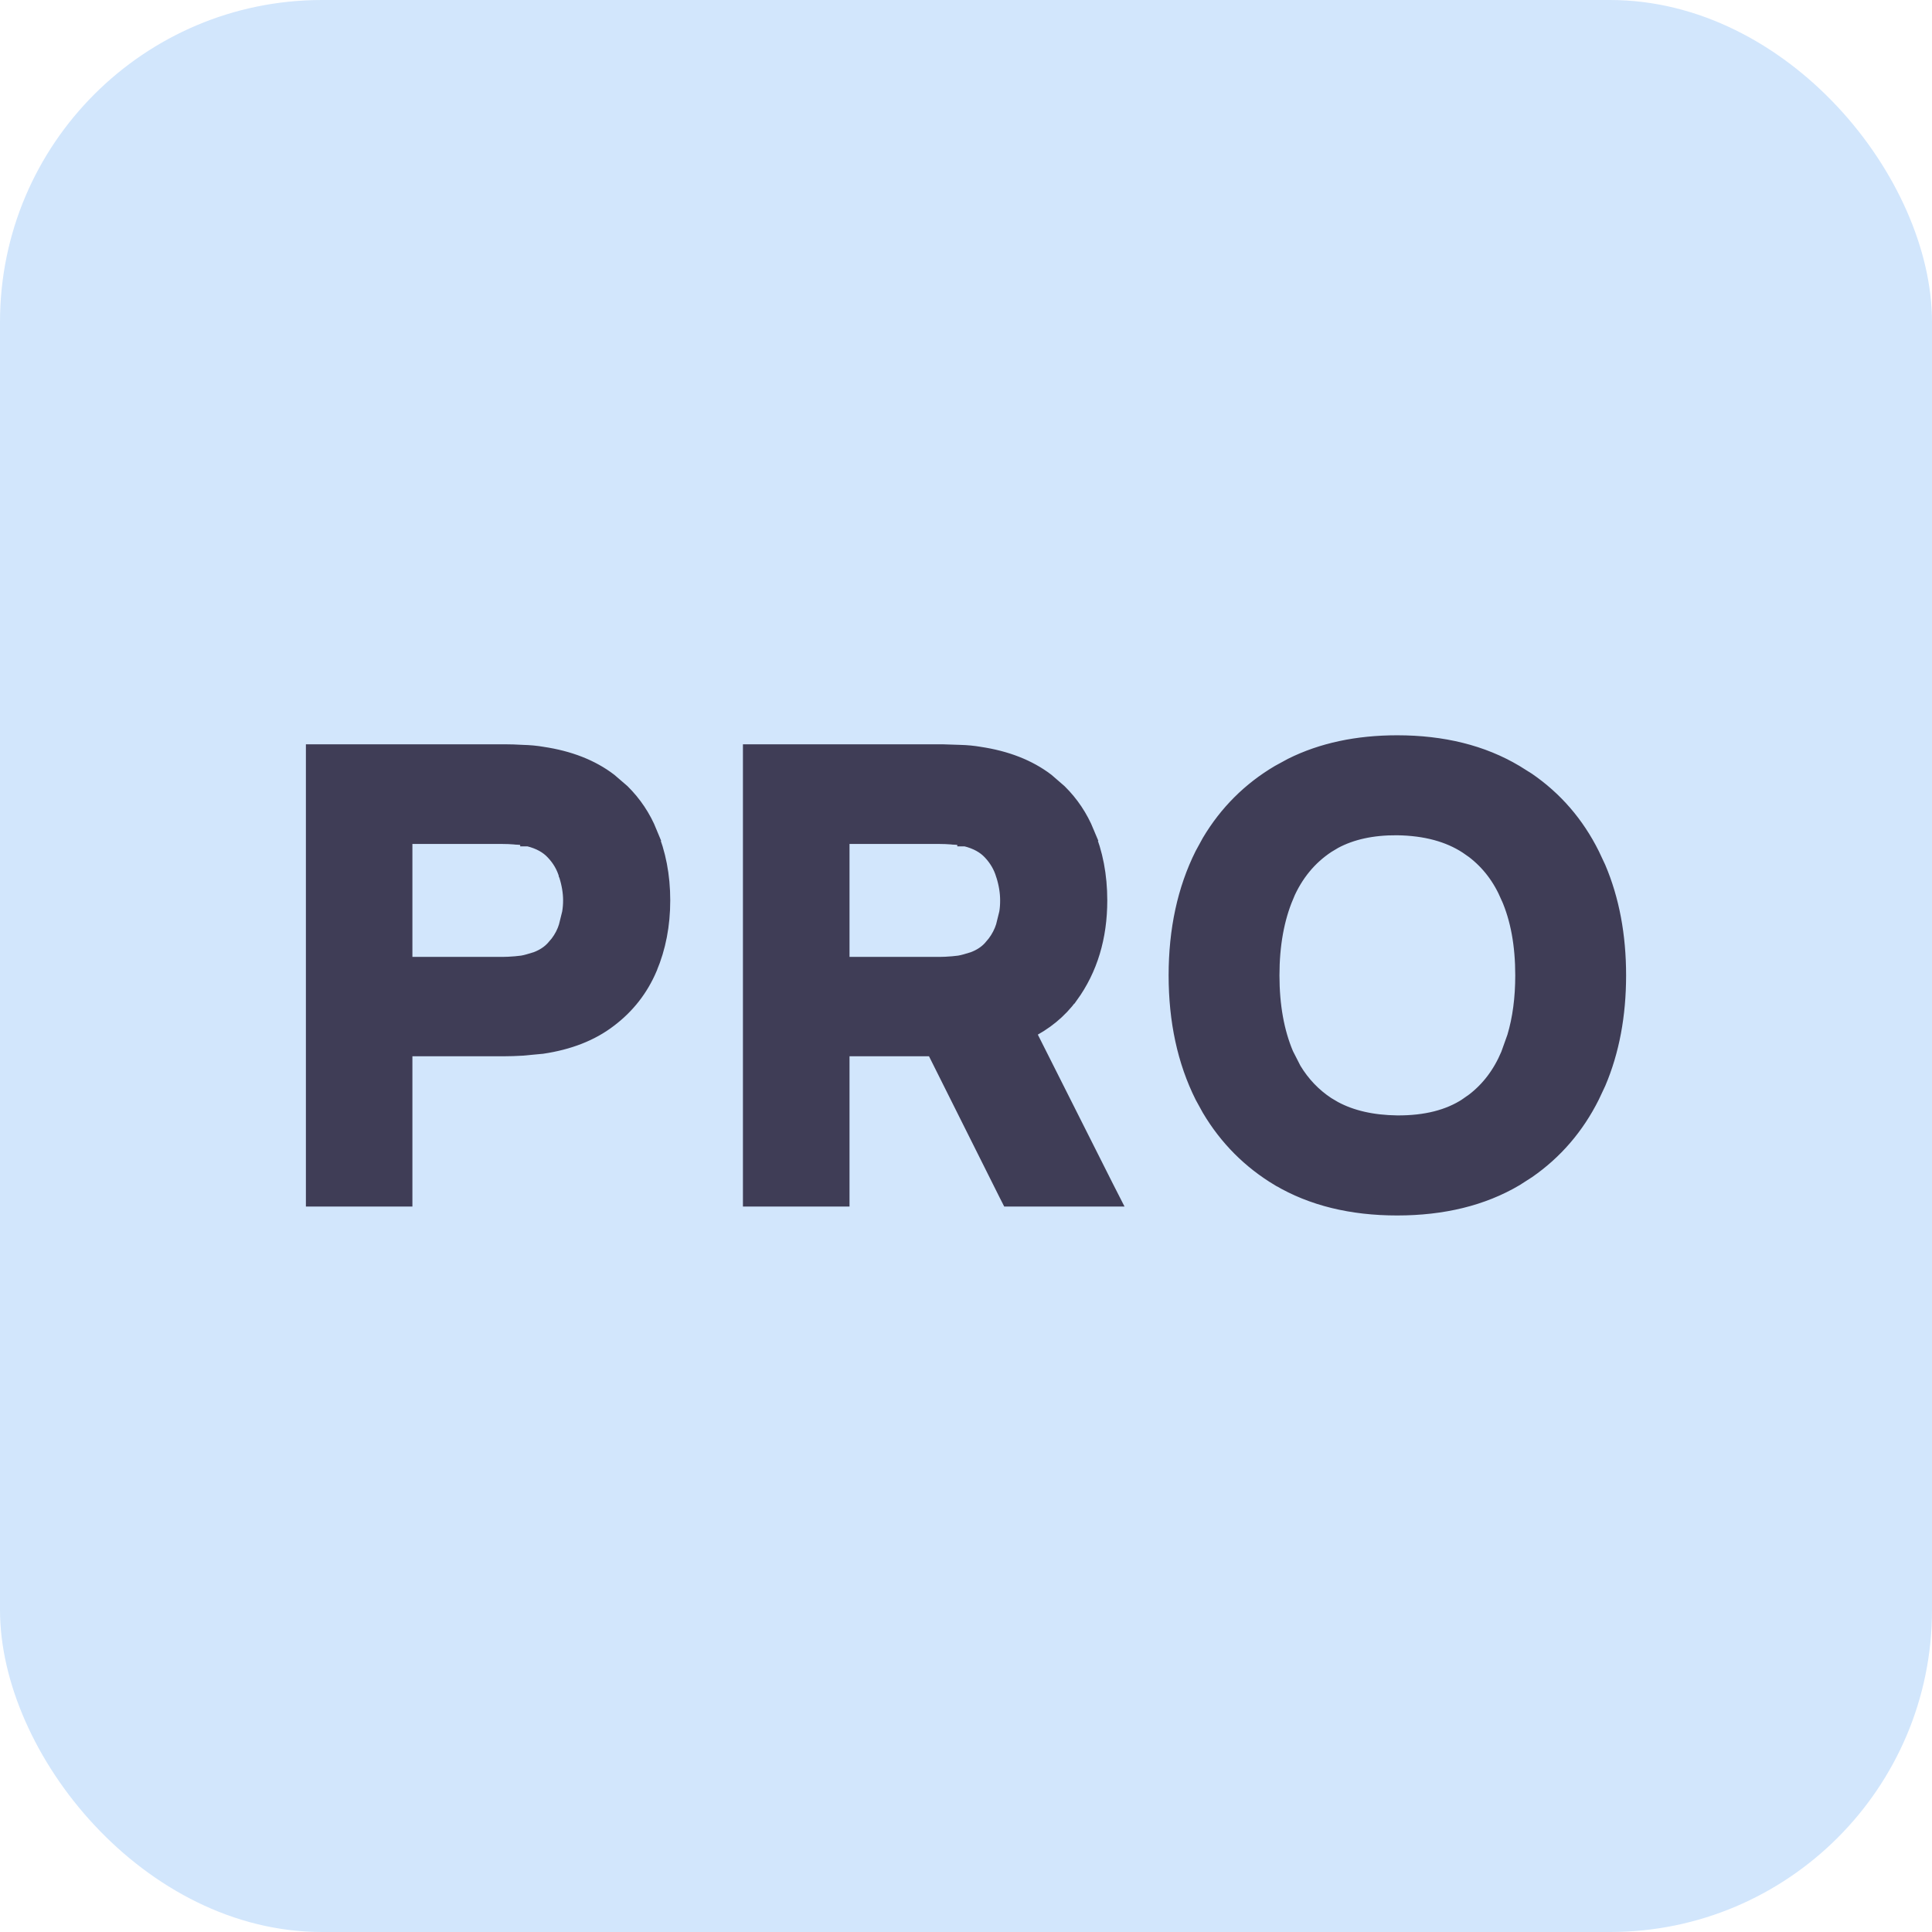 <svg width="24" height="24" viewBox="0 0 24 24" fill="none" xmlns="http://www.w3.org/2000/svg">
<rect width="24" height="24" rx="4" fill="#D2E6FC"/>
<path d="M17.356 9.234C17.922 9.234 18.413 9.355 18.825 9.601L18.975 9.695C19.315 9.929 19.581 10.236 19.771 10.617L19.849 10.783C20.017 11.178 20.1 11.623 20.1 12.116C20.1 12.61 20.017 13.056 19.849 13.45L19.771 13.616C19.581 13.996 19.315 14.305 18.976 14.54L18.825 14.637C18.414 14.88 17.922 14.999 17.356 14.999C16.791 14.999 16.3 14.88 15.889 14.637H15.888C15.529 14.422 15.243 14.134 15.029 13.774L14.942 13.616C14.725 13.182 14.617 12.681 14.617 12.116C14.617 11.552 14.725 11.051 14.942 10.617L15.029 10.458C15.243 10.099 15.529 9.813 15.888 9.601L16.046 9.515C16.423 9.327 16.861 9.234 17.356 9.234ZM6.279 9.346C6.336 9.346 6.407 9.348 6.492 9.353H6.491C6.579 9.355 6.661 9.363 6.737 9.376H6.736C7.067 9.425 7.347 9.533 7.569 9.703L7.727 9.839C7.872 9.983 7.986 10.152 8.065 10.346H8.064C8.172 10.599 8.226 10.88 8.226 11.185C8.226 11.489 8.172 11.77 8.064 12.025V12.026C7.955 12.282 7.789 12.495 7.565 12.664C7.342 12.835 7.064 12.942 6.734 12.991H6.733L6.488 13.014C6.403 13.019 6.333 13.021 6.279 13.021H5.023V14.888H3.9V9.346H6.279ZM11.709 9.346L11.922 9.353H11.921C12.008 9.355 12.09 9.363 12.166 9.376H12.165C12.496 9.425 12.776 9.533 12.999 9.703L13.156 9.839C13.302 9.983 13.415 10.152 13.495 10.346H13.494C13.602 10.599 13.655 10.88 13.655 11.185C13.655 11.639 13.537 12.035 13.296 12.368H13.295C13.156 12.558 12.976 12.703 12.759 12.81L13.732 14.743L13.806 14.888H12.536L12.508 14.833L11.602 13.021H10.453V14.888H9.329V9.346H11.709ZM17.355 10.276C17.044 10.274 16.786 10.332 16.575 10.445L16.488 10.497C16.261 10.646 16.088 10.855 15.97 11.13L15.971 11.131C15.854 11.408 15.794 11.736 15.794 12.116C15.794 12.497 15.854 12.823 15.97 13.098L16.067 13.288C16.175 13.467 16.314 13.613 16.484 13.725L16.572 13.777C16.785 13.892 17.046 13.952 17.357 13.956C17.713 13.958 18.001 13.884 18.226 13.736V13.735L18.309 13.677C18.497 13.533 18.642 13.342 18.743 13.102L18.821 12.884C18.889 12.657 18.923 12.401 18.923 12.116C18.923 11.736 18.863 11.411 18.744 11.14L18.743 11.139C18.642 10.9 18.497 10.711 18.309 10.567L18.226 10.509C18 10.361 17.712 10.281 17.355 10.276ZM5.023 11.987H6.241C6.289 11.987 6.344 11.984 6.405 11.979L6.488 11.97C6.515 11.965 6.539 11.96 6.562 11.953L6.566 11.952L6.663 11.923C6.753 11.889 6.823 11.842 6.876 11.785L6.877 11.784L6.932 11.72C6.982 11.654 7.019 11.582 7.042 11.505V11.503L7.082 11.342C7.091 11.289 7.095 11.237 7.095 11.185C7.095 11.083 7.077 10.977 7.042 10.867L7.041 10.865V10.864C7.01 10.759 6.956 10.666 6.877 10.583L6.876 10.582C6.805 10.506 6.705 10.448 6.566 10.414H6.562V10.413C6.517 10.401 6.466 10.394 6.409 10.392L6.405 10.391C6.344 10.386 6.289 10.384 6.241 10.384H5.023V11.987ZM10.453 11.987H11.671C11.719 11.987 11.773 11.984 11.835 11.979L11.918 11.97C11.944 11.965 11.969 11.96 11.992 11.953L11.996 11.952L12.093 11.923C12.183 11.889 12.253 11.842 12.306 11.785L12.307 11.784L12.361 11.72C12.411 11.654 12.448 11.582 12.472 11.505V11.503L12.512 11.342C12.521 11.289 12.524 11.237 12.524 11.185C12.524 11.083 12.507 10.977 12.472 10.867L12.471 10.865C12.44 10.76 12.385 10.666 12.307 10.583L12.306 10.582C12.235 10.506 12.134 10.448 11.996 10.414H11.992V10.413C11.947 10.401 11.896 10.394 11.839 10.392L11.835 10.391C11.773 10.386 11.719 10.384 11.671 10.384H10.453V11.987Z" fill="#3F3D56" stroke="#3F3D56" stroke-width="0.2"/>
</svg>
